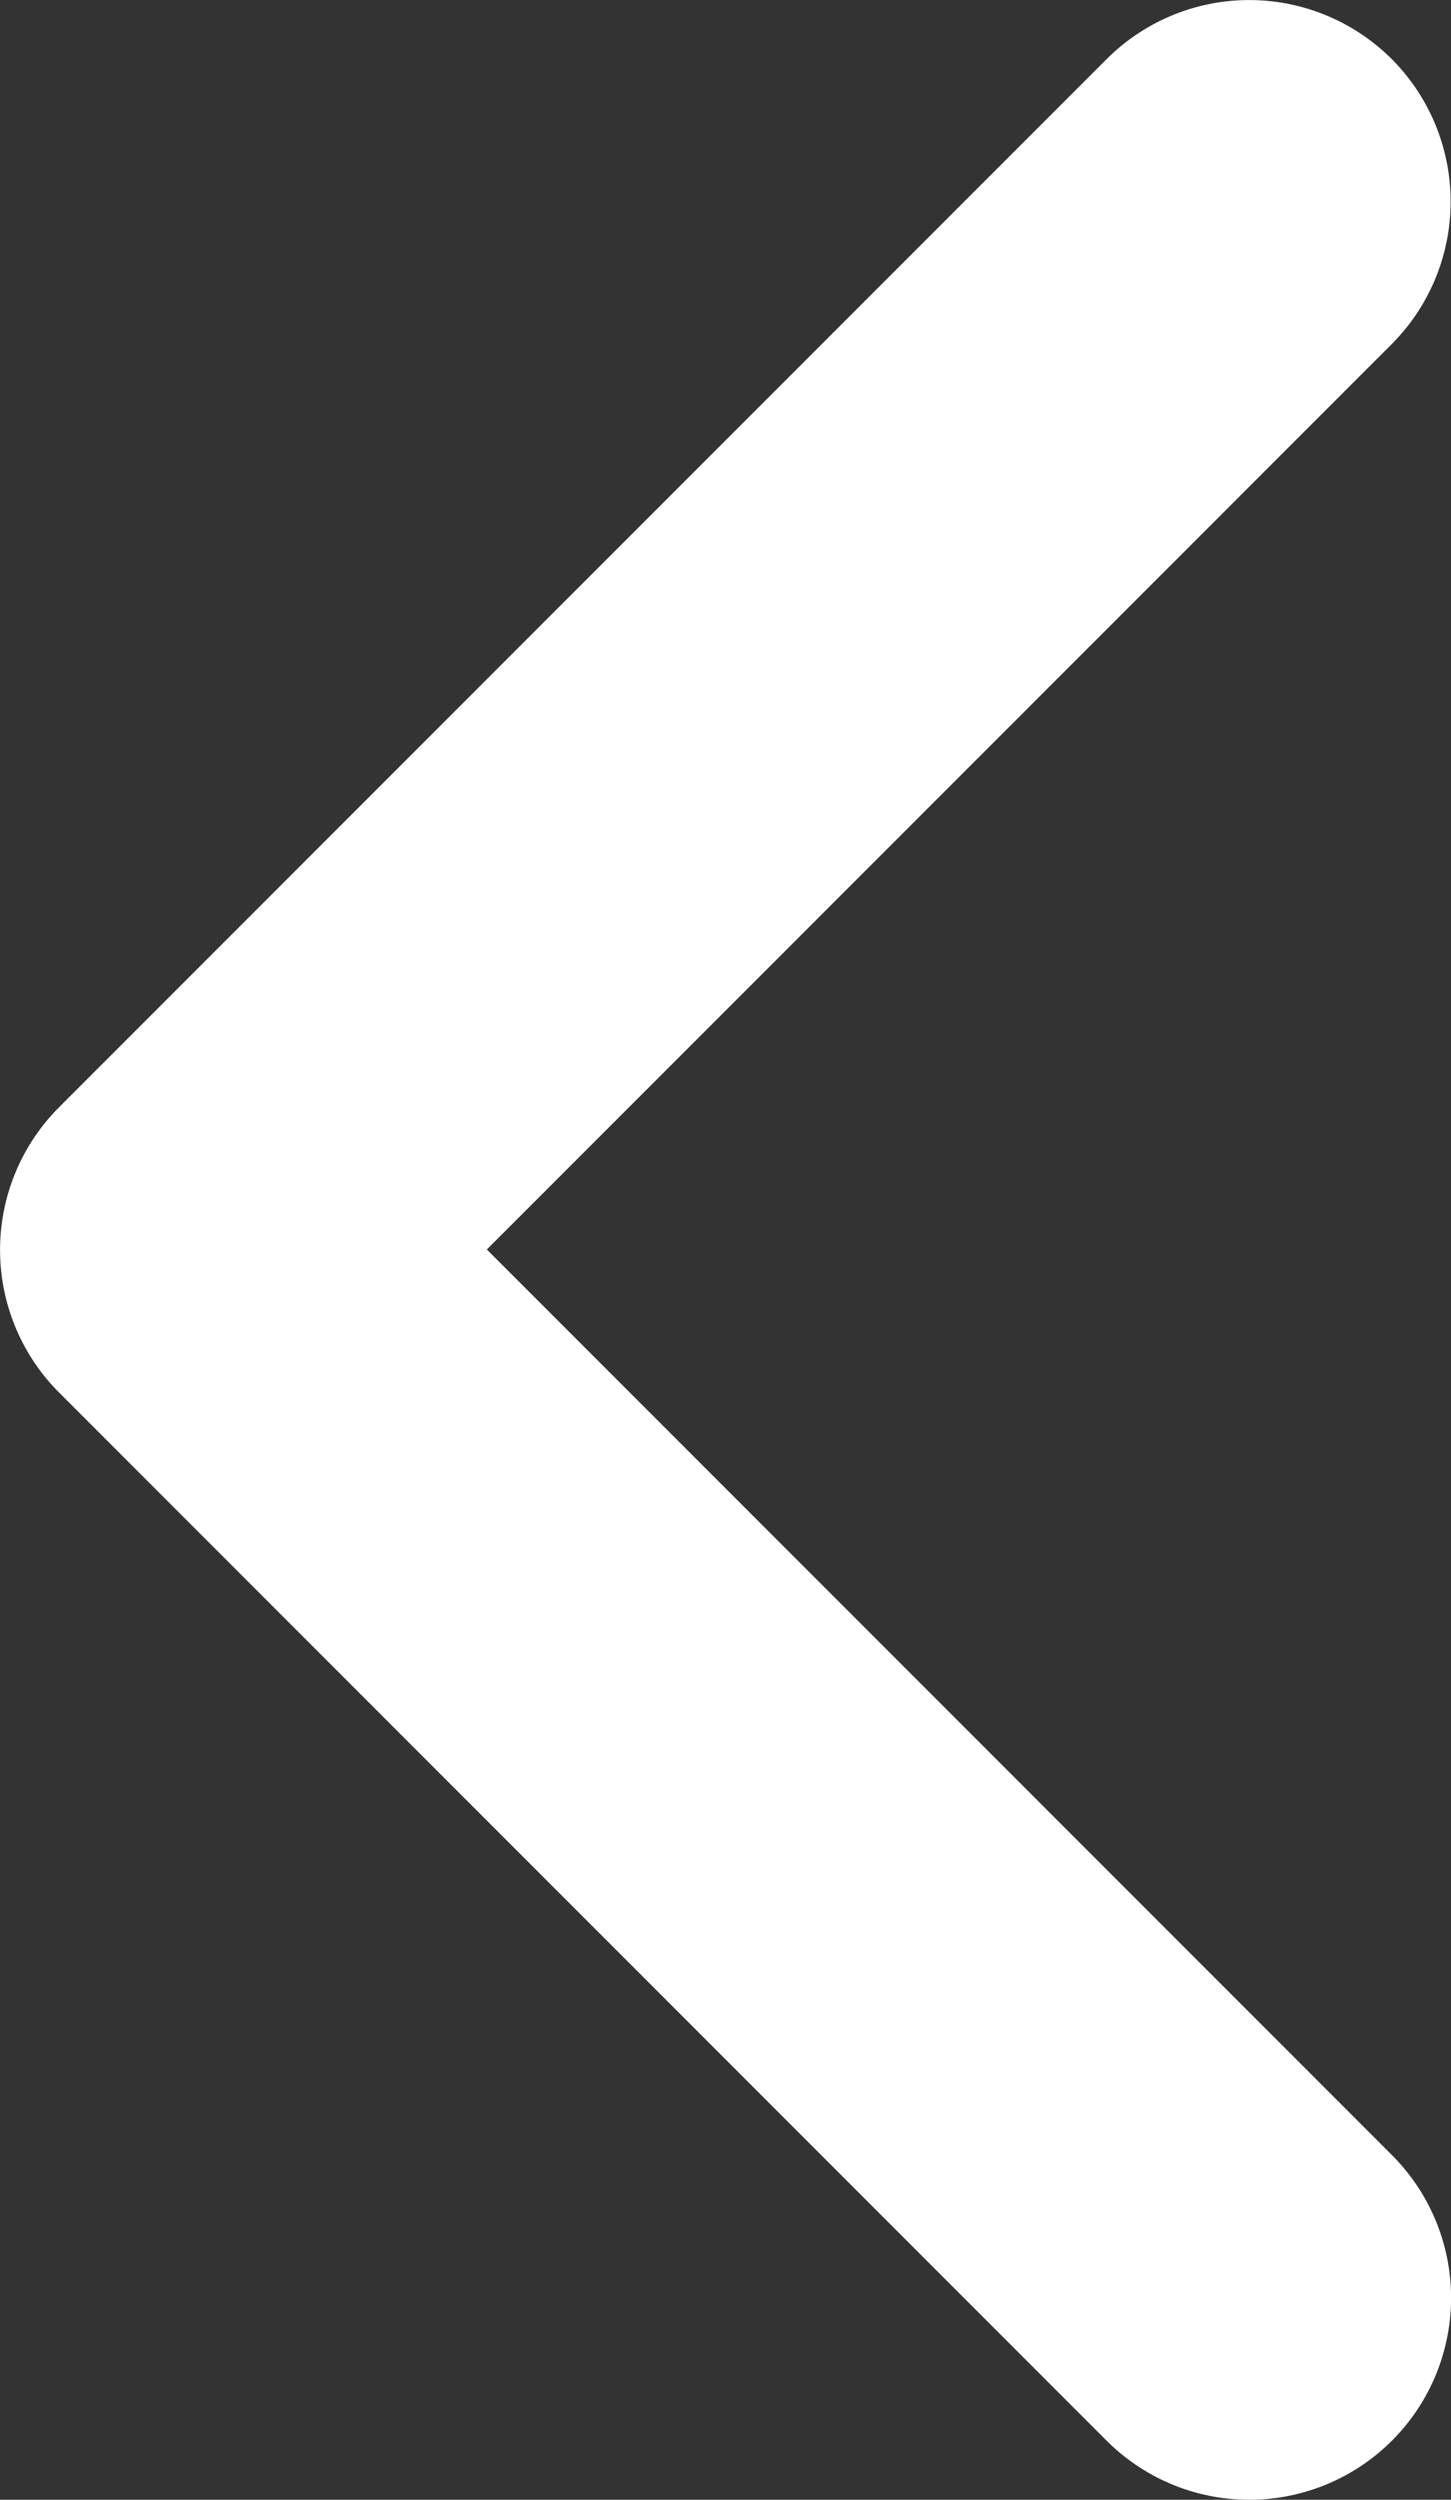 <svg xmlns="http://www.w3.org/2000/svg" width="8.891" height="15.309" viewBox="0 0 8.891 15.309">
  <rect x="0" y="0" width="8.891" height="15.309" fill="#333333" stroke="none"/>
  <g id="noun-left-arrow-3465434" transform="translate(0.5 0.5)">
    <g id="Group_15702" data-name="Group 15702" transform="translate(0)">
      <path id="Path_40333" data-name="Path 40333" d="M7.675.216a.736.736,0,0,0-1.041,0L.216,6.634a.736.736,0,0,0,0,1.041l6.418,6.418a.736.736,0,1,0,1.042-1.041l-5.9-5.9,5.9-5.9A.736.736,0,0,0,7.675.216Z" transform="translate(0 0)" fill="#fff" stroke="#fff" stroke-width="1"/>
    </g>
  </g>
</svg>
